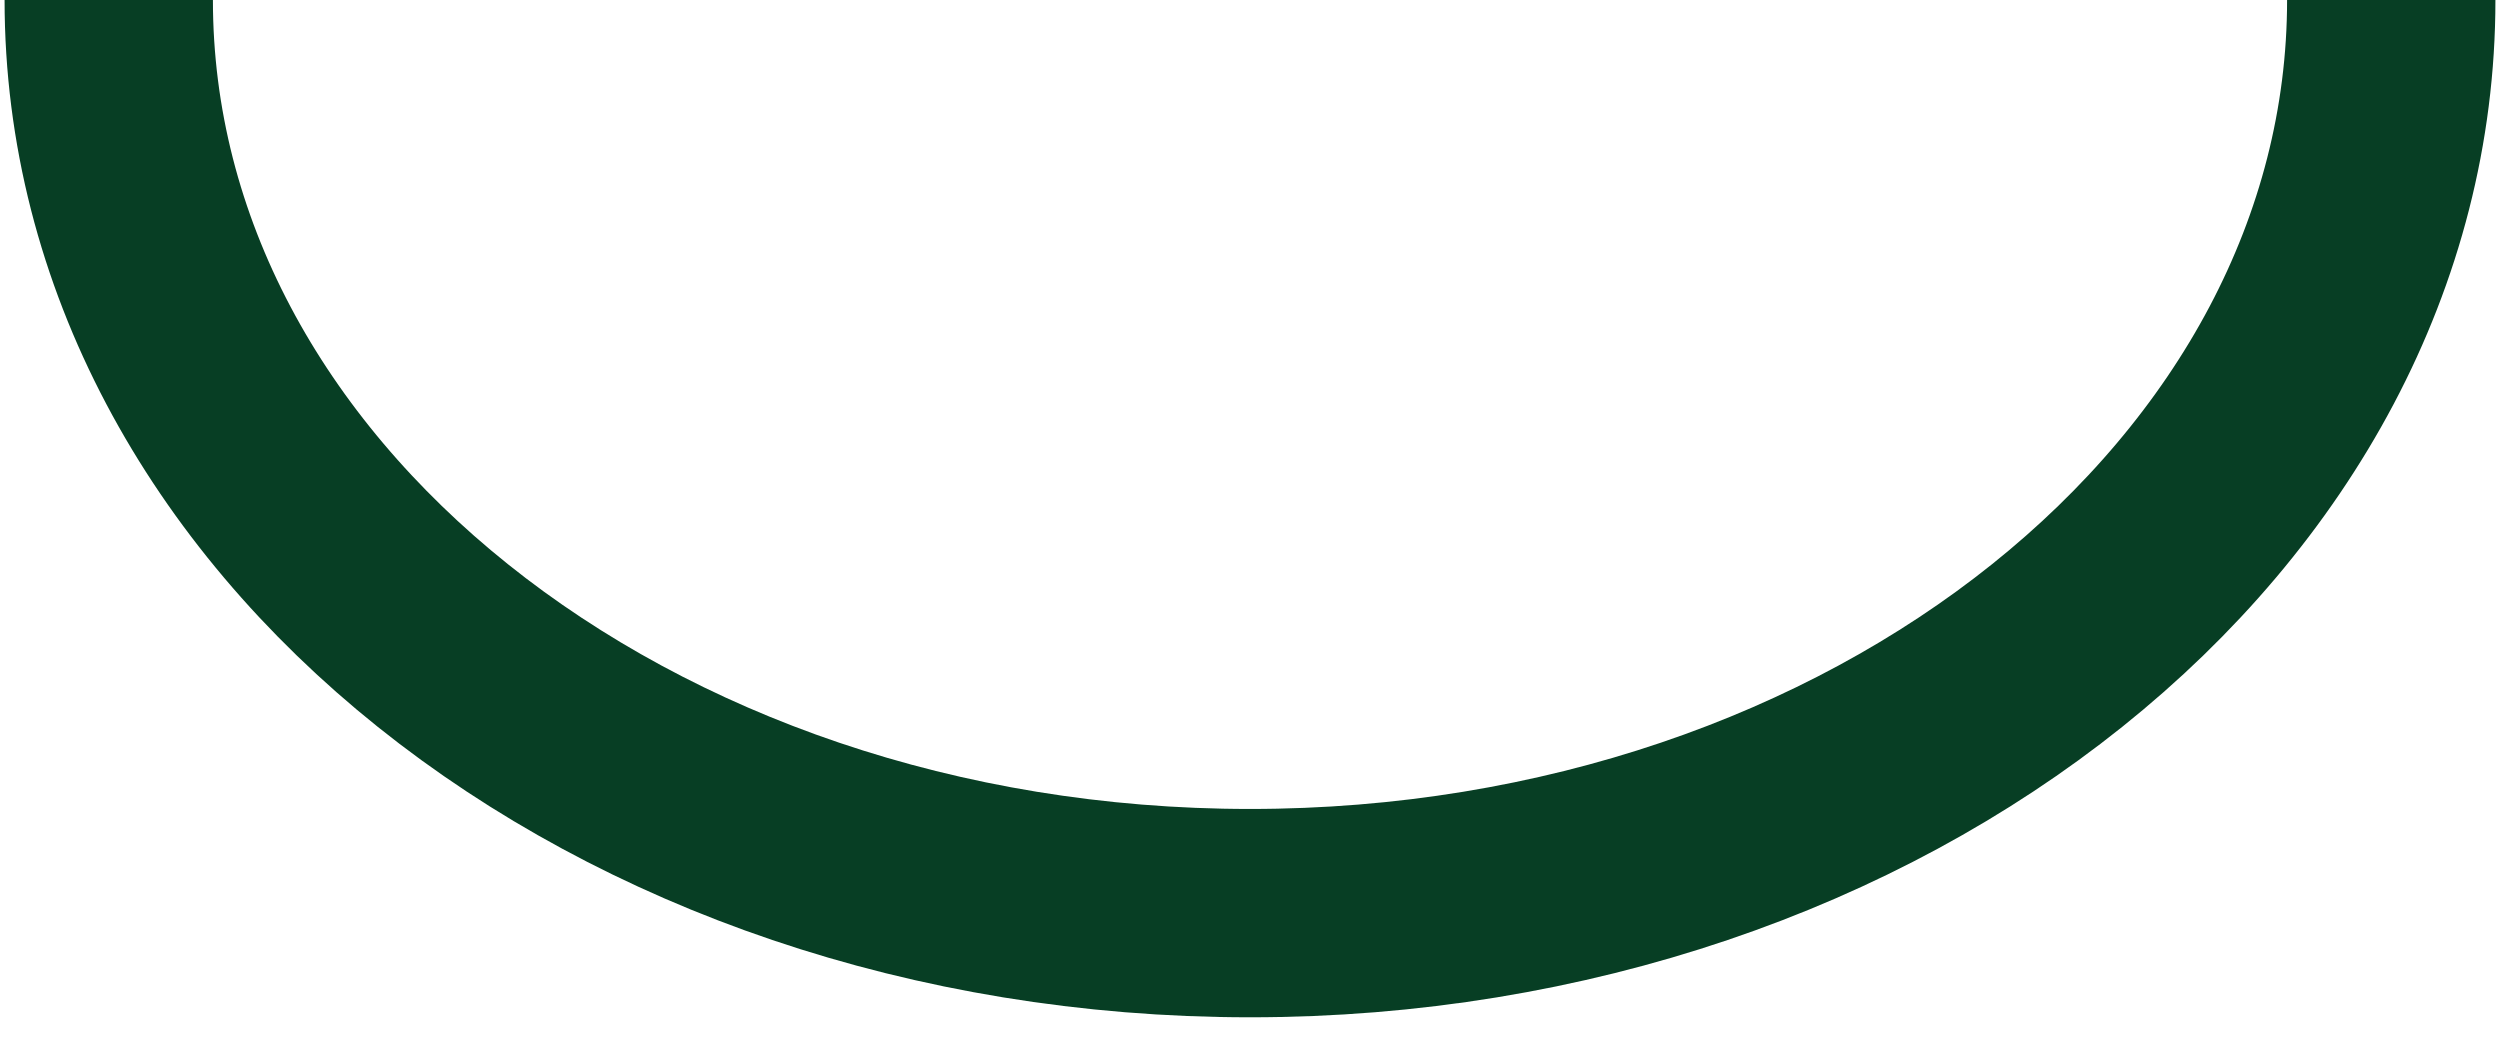<svg width="12" height="5" viewBox="0 0 12 5" fill="none" xmlns="http://www.w3.org/2000/svg">
<path d="M11.478 0C11.478 2.42 9.026 4.383 6 4.383C2.974 4.383 0.522 2.42 0.522 0" stroke="#073E24"/>
</svg>
